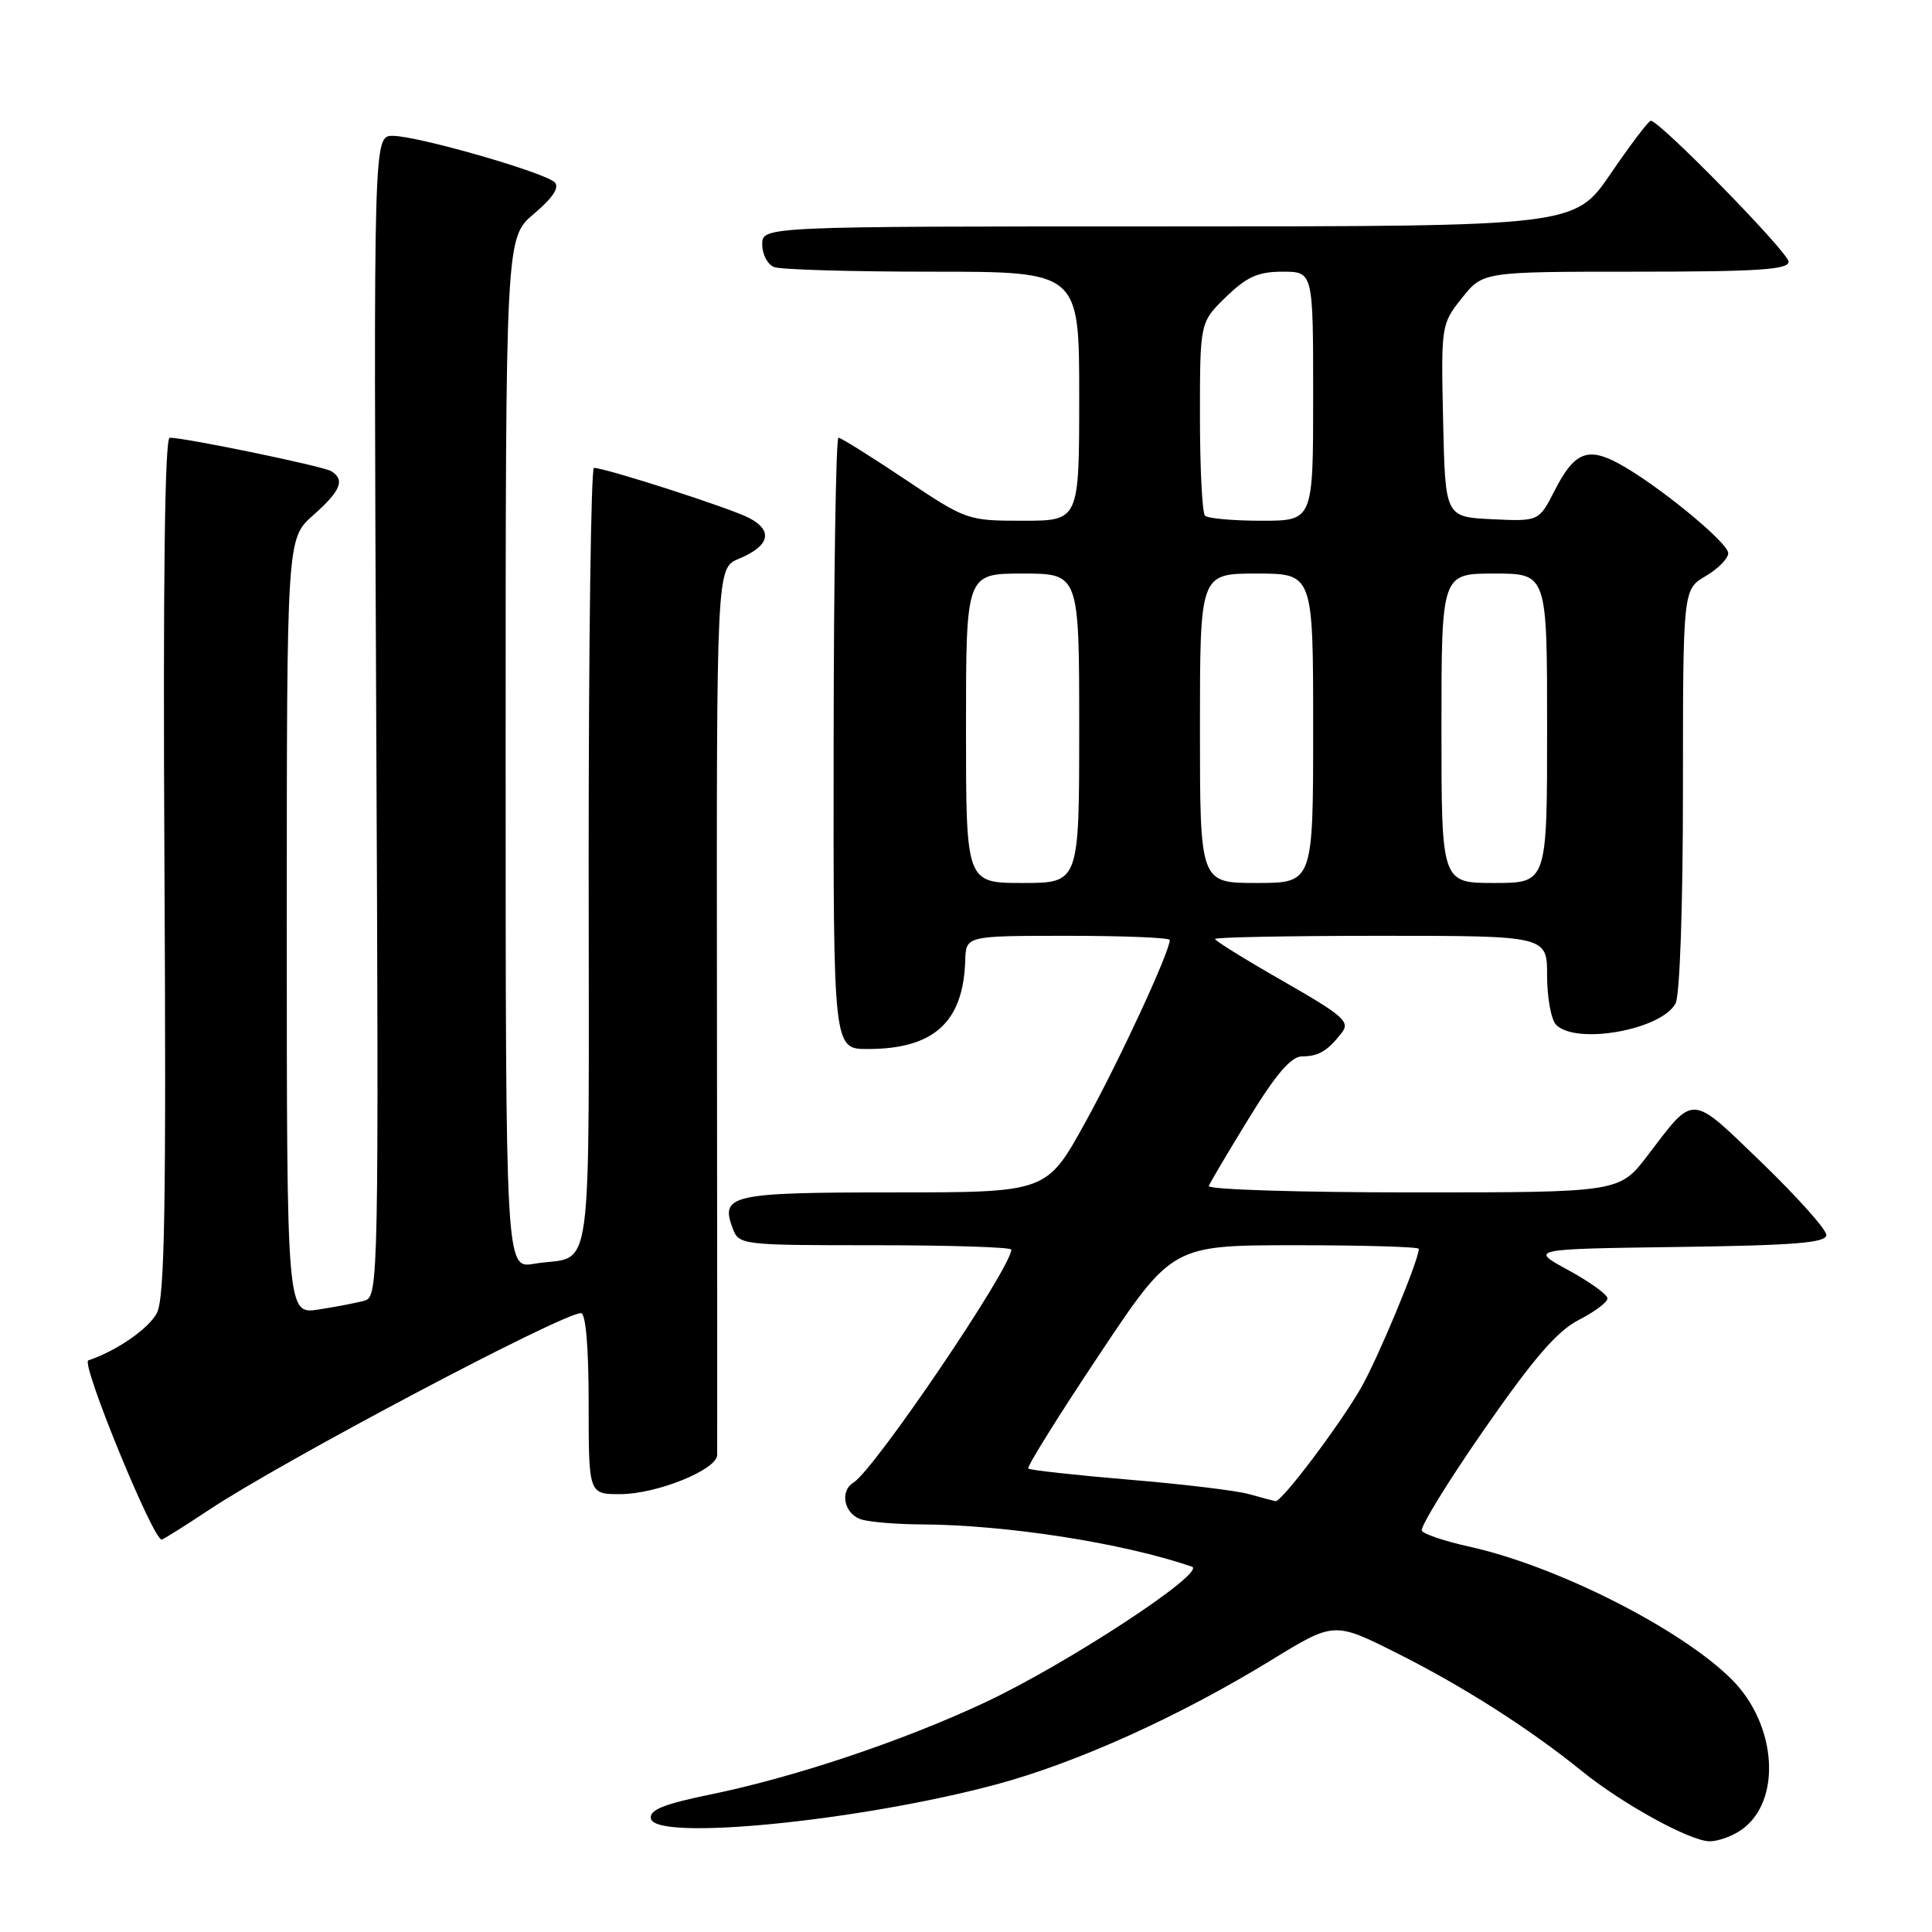 <?xml version="1.0" encoding="UTF-8" standalone="no"?>
<!DOCTYPE svg PUBLIC "-//W3C//DTD SVG 1.1//EN" "http://www.w3.org/Graphics/SVG/1.1/DTD/svg11.dtd" >
<svg xmlns="http://www.w3.org/2000/svg" xmlns:xlink="http://www.w3.org/1999/xlink" version="1.1" viewBox="0 0 256 256">
 <g >
 <path fill="currentColor"
d=" M 230.75 242.46 C 236.13 238.69 235.48 228.55 229.47 222.54 C 222.78 215.85 206.30 207.50 194.70 204.94 C 191.52 204.24 188.68 203.29 188.40 202.84 C 188.13 202.40 191.83 196.36 196.64 189.44 C 203.20 179.99 206.34 176.36 209.19 174.90 C 211.29 173.83 213.00 172.55 213.00 172.04 C 213.00 171.54 210.67 169.86 207.83 168.31 C 202.66 165.50 202.66 165.50 222.33 165.23 C 237.83 165.02 242.00 164.68 242.00 163.64 C 242.00 162.91 238.15 158.61 233.46 154.07 C 223.88 144.84 224.59 144.88 218.33 153.09 C 214.59 158.00 214.59 158.00 187.21 158.00 C 172.15 158.00 159.98 157.62 160.17 157.15 C 160.35 156.68 162.75 152.63 165.50 148.15 C 169.05 142.36 171.07 140.00 172.50 139.98 C 174.73 139.97 175.89 139.28 177.79 136.85 C 178.93 135.39 178.03 134.60 170.04 130.02 C 165.07 127.18 161.00 124.66 161.00 124.42 C 161.00 124.19 170.90 124.00 183.00 124.00 C 205.00 124.00 205.00 124.00 205.00 129.30 C 205.00 132.21 205.54 135.14 206.20 135.80 C 208.88 138.48 220.15 136.46 222.02 132.96 C 222.59 131.90 223.00 120.00 223.00 104.62 C 223.00 78.11 223.00 78.11 226.00 76.34 C 227.65 75.37 229.00 74.00 229.00 73.30 C 229.00 71.89 219.49 64.12 214.47 61.41 C 210.35 59.19 208.58 59.94 206.00 65.00 C 203.91 69.09 203.91 69.09 197.71 68.80 C 191.50 68.50 191.50 68.50 191.22 55.73 C 190.94 43.09 190.97 42.94 193.72 39.48 C 196.50 36.00 196.50 36.00 216.75 36.00 C 232.85 36.00 237.00 35.73 237.00 34.68 C 237.00 33.47 219.92 16.00 218.74 16.00 C 218.45 16.00 216.06 19.15 213.43 23.00 C 208.65 30.00 208.65 30.00 154.82 30.00 C 101.00 30.00 101.00 30.00 101.00 32.39 C 101.00 33.71 101.71 35.06 102.58 35.39 C 103.45 35.73 112.90 36.00 123.58 36.00 C 143.00 36.00 143.00 36.00 143.00 52.50 C 143.00 69.00 143.00 69.00 135.56 69.00 C 128.21 69.00 128.03 68.94 119.91 63.50 C 115.39 60.48 111.43 58.00 111.10 58.00 C 110.77 58.00 110.48 76.23 110.46 98.50 C 110.42 139.00 110.42 139.00 114.96 139.00 C 123.74 139.00 127.65 135.45 127.90 127.25 C 128.00 124.00 128.00 124.00 141.50 124.00 C 148.93 124.00 155.00 124.25 155.00 124.55 C 155.00 126.12 148.28 140.63 143.79 148.75 C 138.69 158.00 138.69 158.00 118.47 158.00 C 96.86 158.00 95.41 158.32 97.08 162.75 C 97.92 164.97 98.19 165.00 115.97 165.00 C 125.89 165.00 134.00 165.26 134.00 165.58 C 134.00 167.99 115.90 194.71 113.09 196.45 C 111.17 197.63 111.90 200.74 114.25 201.37 C 115.49 201.70 118.97 201.98 122.00 201.99 C 133.33 202.04 148.80 204.45 157.93 207.59 C 159.98 208.29 141.44 220.46 130.50 225.59 C 119.64 230.68 105.43 235.45 94.22 237.76 C 87.90 239.06 86.02 239.82 86.25 240.98 C 86.86 243.98 113.83 241.31 131.96 236.46 C 142.66 233.59 156.26 227.45 168.49 219.95 C 176.78 214.87 176.78 214.87 185.14 219.07 C 193.93 223.48 202.71 229.09 209.63 234.70 C 214.98 239.03 223.94 243.96 226.53 243.98 C 227.64 243.99 229.54 243.31 230.75 242.46 Z  M 27.64 200.10 C 37.40 193.61 74.47 174.00 76.98 174.00 C 77.62 174.00 78.00 178.54 78.00 186.00 C 78.00 198.00 78.00 198.00 82.25 197.98 C 87.08 197.95 94.98 194.75 95.03 192.80 C 95.05 192.08 95.03 165.35 95.00 133.38 C 94.94 75.27 94.94 75.27 97.90 74.04 C 102.01 72.34 102.50 70.31 99.22 68.61 C 96.67 67.30 80.23 62.00 78.70 62.00 C 78.31 62.00 78.00 85.37 78.00 113.93 C 78.00 171.99 78.80 166.10 70.75 167.46 C 67.00 168.09 67.00 168.09 67.00 99.80 C 67.00 31.50 67.00 31.50 70.75 28.33 C 73.25 26.22 74.17 24.82 73.50 24.16 C 72.18 22.84 55.30 18.00 52.04 18.00 C 49.50 18.00 49.50 18.00 49.85 94.90 C 50.20 169.10 50.14 171.82 48.35 172.33 C 47.33 172.62 44.59 173.15 42.25 173.51 C 38.00 174.18 38.00 174.18 38.00 122.77 C 38.00 71.37 38.00 71.37 41.50 68.27 C 45.16 65.03 45.75 63.58 43.89 62.43 C 42.84 61.78 24.62 58.01 22.49 58.00 C 21.83 58.00 21.59 77.17 21.79 114.75 C 22.03 160.06 21.83 172.00 20.78 174.00 C 19.70 176.06 15.42 179.02 11.70 180.26 C 10.68 180.61 20.26 204.00 21.42 204.00 C 21.61 204.00 24.41 202.25 27.64 200.10 Z  M 165.50 197.98 C 163.85 197.51 156.68 196.65 149.57 196.06 C 142.46 195.46 136.47 194.80 136.25 194.59 C 136.04 194.37 140.24 187.63 145.59 179.60 C 155.31 165.00 155.31 165.00 171.66 165.00 C 180.65 165.00 188.00 165.21 188.00 165.48 C 188.00 166.98 182.51 180.17 180.29 183.99 C 177.34 189.07 169.80 199.05 169.01 198.91 C 168.73 198.86 167.15 198.44 165.50 197.98 Z  M 128.00 96.50 C 128.00 76.00 128.00 76.00 135.50 76.00 C 143.00 76.00 143.00 76.00 143.00 96.50 C 143.00 117.00 143.00 117.00 135.50 117.00 C 128.00 117.00 128.00 117.00 128.00 96.50 Z  M 159.00 96.50 C 159.00 76.00 159.00 76.00 166.50 76.00 C 174.00 76.00 174.00 76.00 174.00 96.50 C 174.00 117.00 174.00 117.00 166.50 117.00 C 159.00 117.00 159.00 117.00 159.00 96.50 Z  M 191.00 96.50 C 191.00 76.00 191.00 76.00 198.00 76.00 C 205.00 76.00 205.00 76.00 205.00 96.50 C 205.00 117.00 205.00 117.00 198.00 117.00 C 191.00 117.00 191.00 117.00 191.00 96.50 Z  M 159.67 68.33 C 159.30 67.97 159.00 62.05 159.00 55.18 C 159.00 42.70 159.00 42.70 162.45 39.35 C 165.21 36.67 166.71 36.00 169.95 36.00 C 174.00 36.00 174.00 36.00 174.00 52.50 C 174.00 69.00 174.00 69.00 167.17 69.00 C 163.41 69.00 160.03 68.70 159.67 68.33 Z "/>
</g>
</svg>